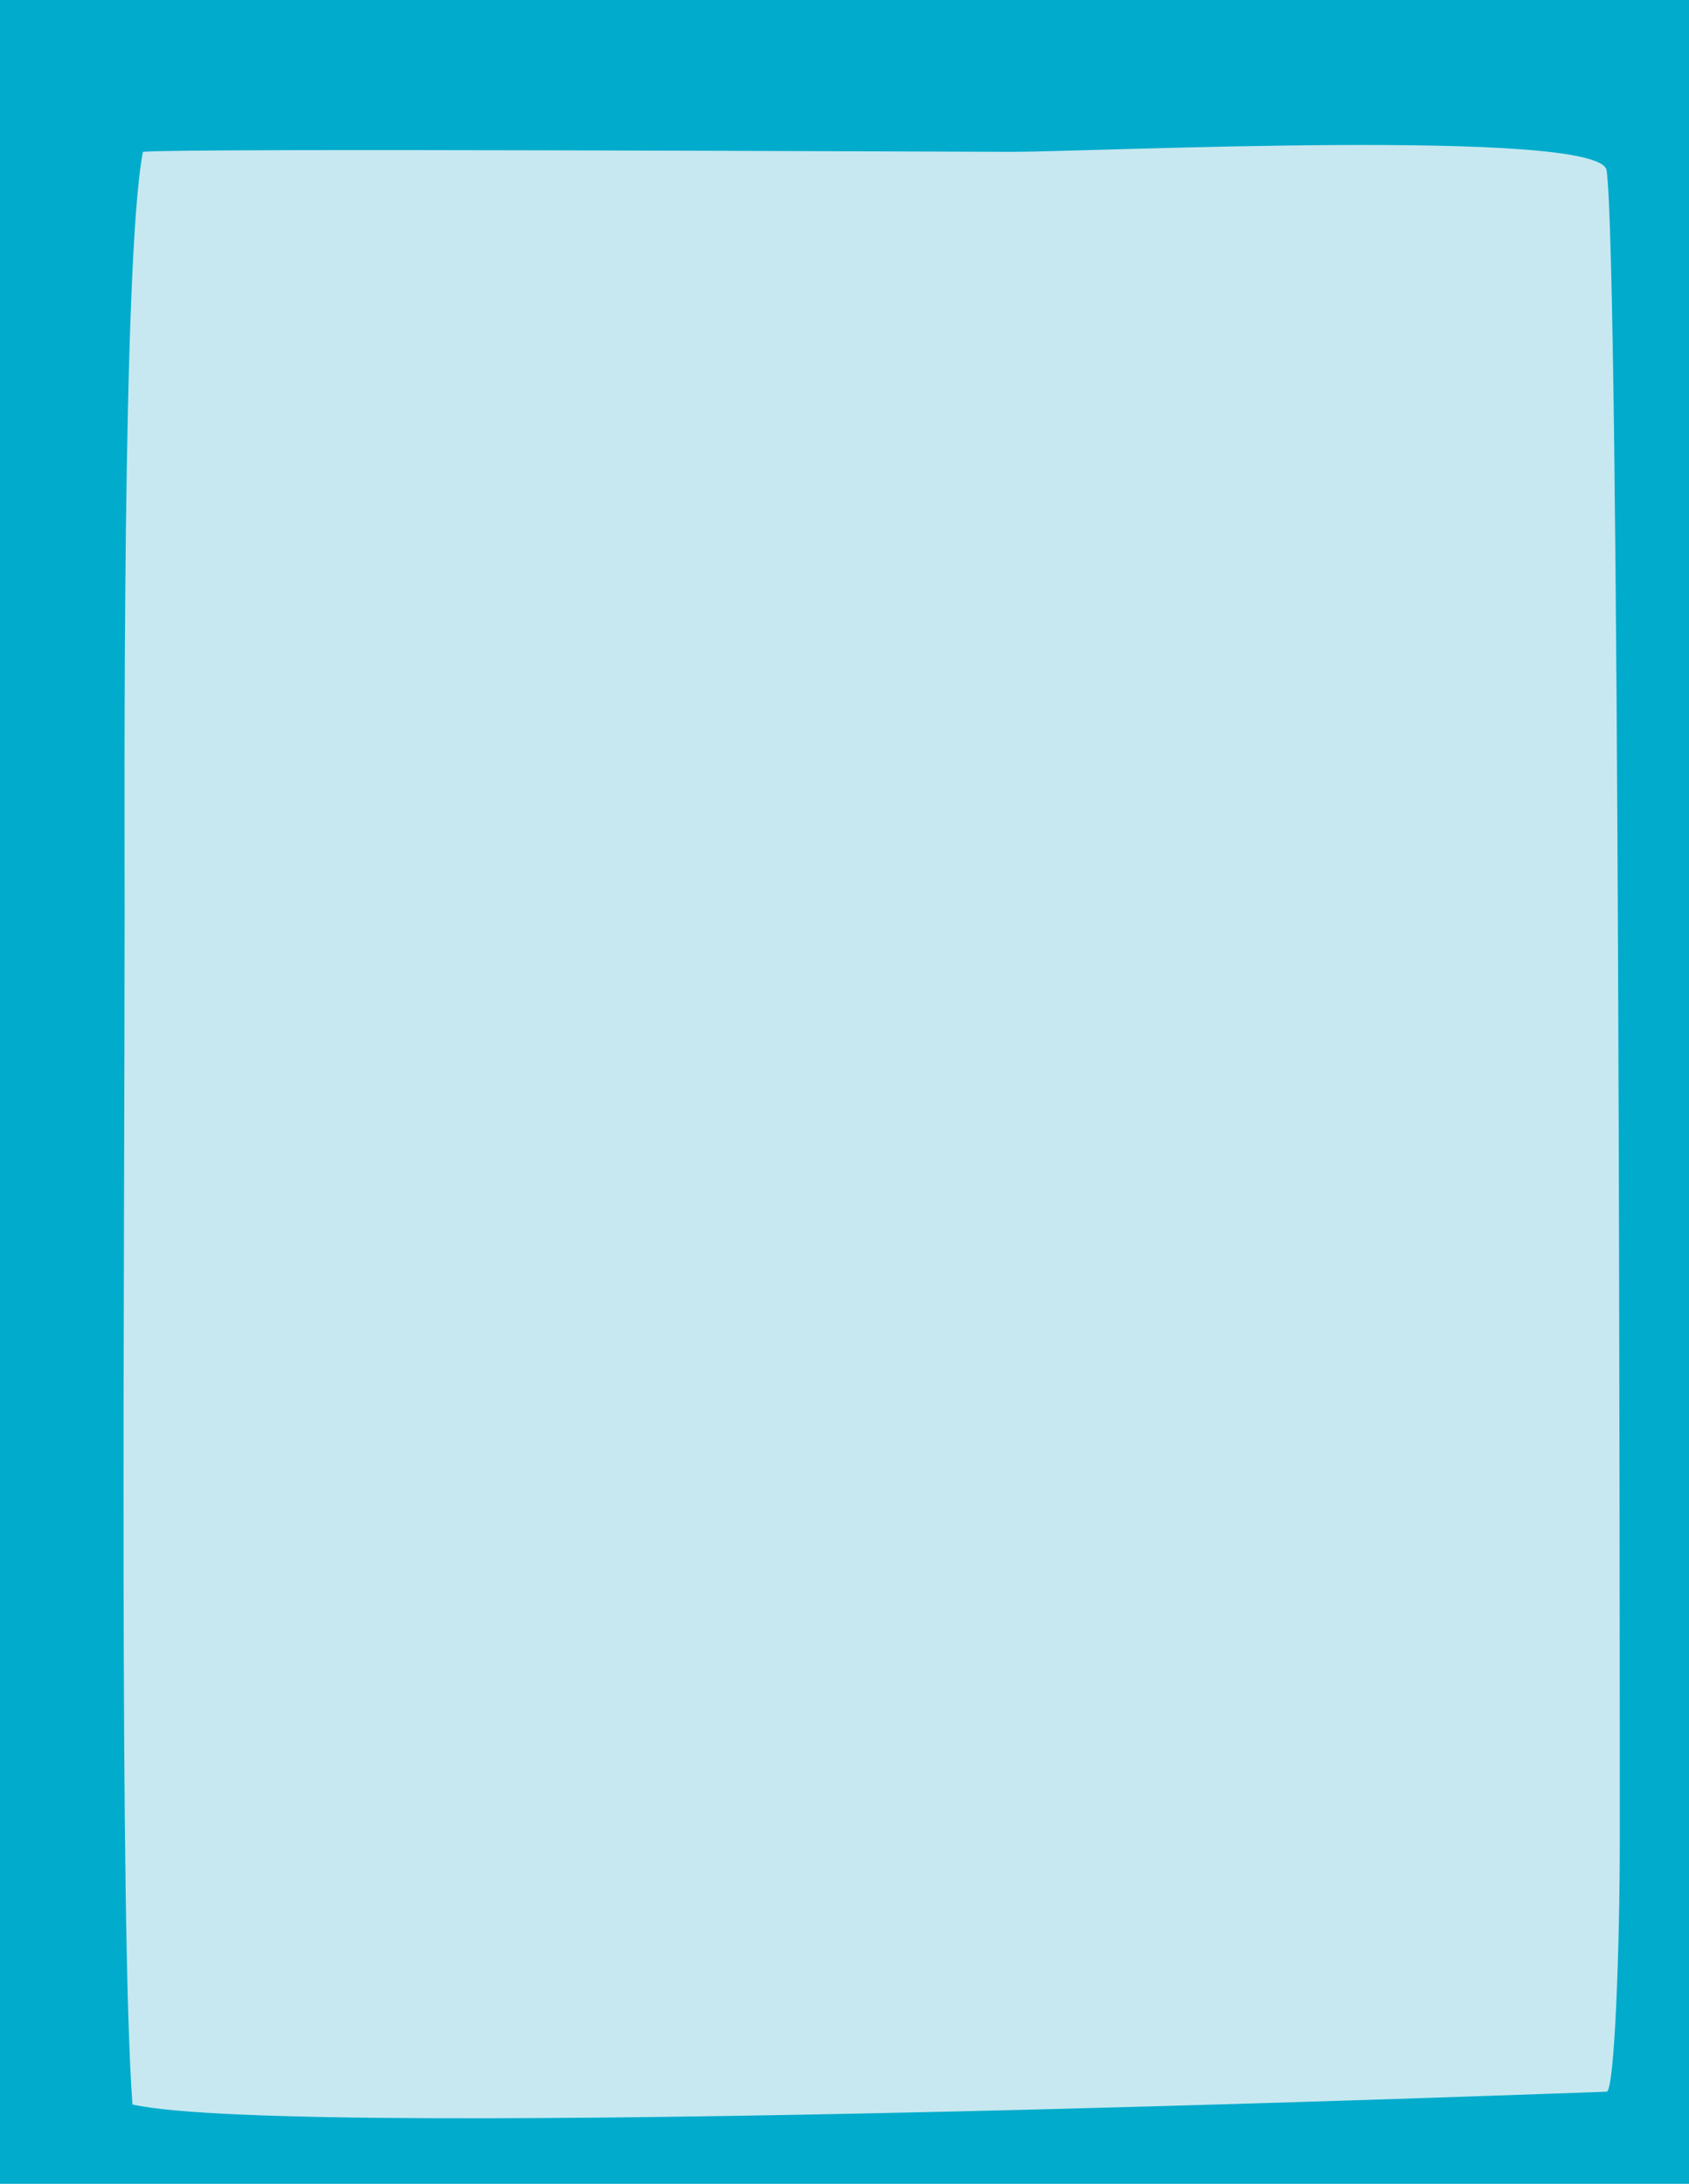 <?xml version="1.0" encoding="utf-8"?>
<!-- Generator: Adobe Illustrator 25.4.2, SVG Export Plug-In . SVG Version: 6.00 Build 0)  -->
<svg version="1.1" id="Layer_1" xmlns="http://www.w3.org/2000/svg" xmlns:xlink="http://www.w3.org/1999/xlink" x="0px" y="0px"
	 viewBox="0 0 820 1060" style="enable-background:new 0 0 820 1060;" xml:space="preserve">
<style type="text/css">
	.st0{fill:#00ABCC;}
	.st1{clip-path:url(#SVGID_00000054963802568333416830000006835704269798429838_);fill:#C7E8F0;}
	.st2{fill:none;}
</style>
<g>
	<rect y="-0.3" class="st0" width="820" height="1060.3"/>
	<g>
		<defs>
			<rect id="SVGID_1_" x="10.4" y="-0.3" width="809.6" height="1060.3"/>
		</defs>
		<clipPath id="SVGID_00000094584452149008456740000010730637772050647729_">
			<use xlink:href="#SVGID_1_"  style="overflow:visible;"/>
		</clipPath>
		<path style="clip-path:url(#SVGID_00000094584452149008456740000010730637772050647729_);fill:#C7E8F0;" d="M69.4,73.7
			c19.2-1.9,384.1,0,422.5,0c38.4,0,285.1-11.8,288.1,9c6.4,45.3,6.4,733.5,6.4,809.3c0,54.6-2.6,123.3-6.4,123.3
			s-636.3,24.3-715.7,6.2c-6.4-87.1-3.8-410.7-3.8-579.4C60.5,388.9,59.2,125.1,69.4,73.7"/>
	</g>
	<g>
		<defs>
			<rect id="SVGID_00000142885668631701549240000006255581855141825201_" x="10.4" y="-0.3" width="809.6" height="1060.3"/>
		</defs>
		<clipPath id="SVGID_00000142897421142549095070000018048992063536093570_">
			<use xlink:href="#SVGID_00000142885668631701549240000006255581855141825201_"  style="overflow:visible;"/>
		</clipPath>
	</g>
	<g>
		<defs>
			<rect id="SVGID_00000098205638364323844240000005723421770927400361_" x="10.4" y="-0.3" width="809.6" height="1060.3"/>
		</defs>
		<clipPath id="SVGID_00000044893945190423418330000014677152442296073400_">
			<use xlink:href="#SVGID_00000098205638364323844240000005723421770927400361_"  style="overflow:visible;"/>
		</clipPath>
	</g>
	<g>
		<defs>
			<rect id="SVGID_00000045589556644033491830000005002454911741346200_" x="10.4" y="-0.3" width="809.6" height="1060.3"/>
		</defs>
		<clipPath id="SVGID_00000059286769383940674760000014941605968091391875_">
			<use xlink:href="#SVGID_00000045589556644033491830000005002454911741346200_"  style="overflow:visible;"/>
		</clipPath>
	</g>
</g>
<rect x="13.7" y="17.6" class="st2" width="792.6" height="1024.5"/>
</svg>
